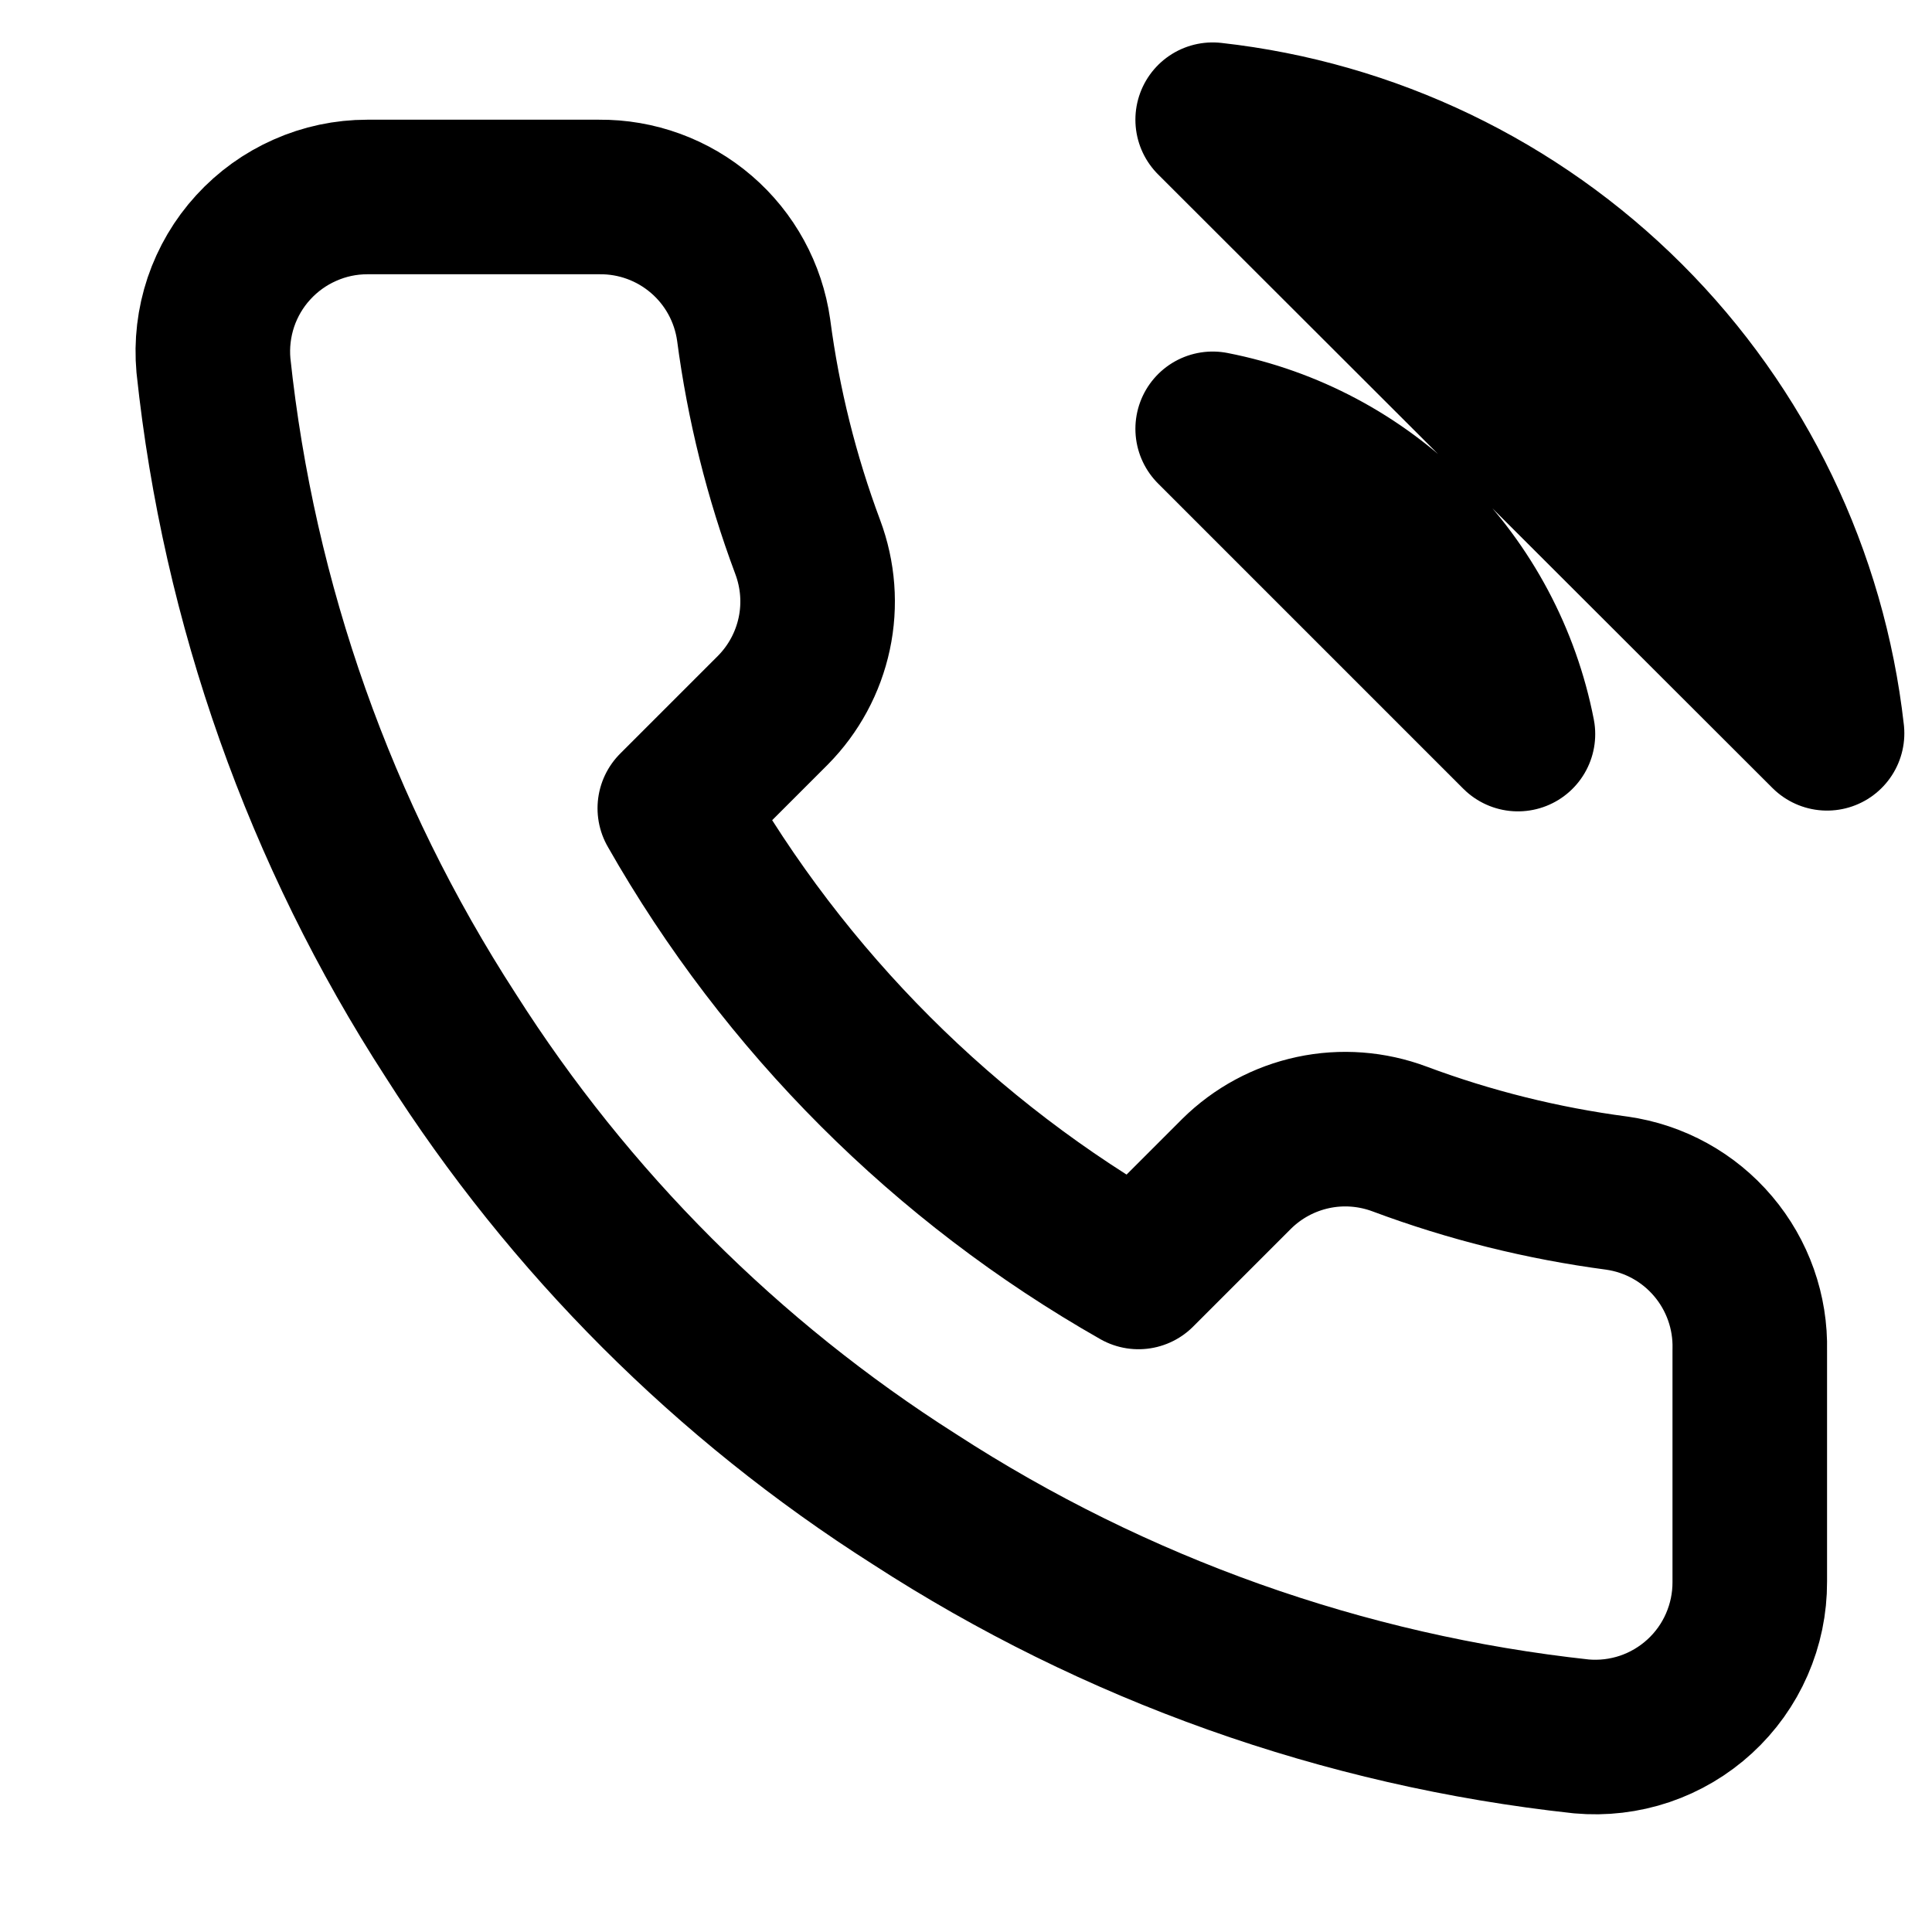 <svg width="20" height="20" viewBox="0 0 25 25" fill="none" xmlns="http://www.w3.org/2000/svg">
<g clip-path="url(#clip0)">
<path d="M15.692 5.549C16.669 5.74 17.566 6.217 18.27 6.921C18.974 7.625 19.451 8.522 19.642 9.499L15.692 5.549ZM15.692 1.549C17.721 1.775 19.613 2.683 21.058 4.126C22.503 5.569 23.414 7.46 23.642 9.489L15.692 1.549ZM22.642 17.469V20.469C22.643 20.748 22.586 21.023 22.474 21.279C22.363 21.534 22.199 21.763 21.994 21.951C21.789 22.139 21.546 22.283 21.283 22.372C21.019 22.461 20.739 22.494 20.462 22.469C17.385 22.135 14.429 21.083 11.832 19.399C9.416 17.864 7.367 15.815 5.832 13.399C4.142 10.79 3.09 7.82 2.762 4.729C2.737 4.453 2.77 4.174 2.858 3.911C2.947 3.648 3.089 3.406 3.277 3.201C3.464 2.996 3.692 2.832 3.946 2.72C4.2 2.607 4.474 2.549 4.752 2.549H7.752C8.237 2.544 8.708 2.716 9.076 3.033C9.444 3.349 9.684 3.789 9.752 4.269C9.878 5.229 10.113 6.172 10.452 7.079C10.586 7.437 10.616 7.826 10.536 8.2C10.456 8.574 10.271 8.917 10.002 9.189L8.732 10.459C10.155 12.963 12.228 15.036 14.732 16.459L16.002 15.189C16.274 14.92 16.617 14.735 16.991 14.655C17.365 14.575 17.754 14.605 18.112 14.739C19.019 15.078 19.962 15.312 20.922 15.439C21.408 15.508 21.851 15.752 22.168 16.127C22.485 16.501 22.654 16.979 22.642 17.469Z" stroke="black" stroke-width="2" stroke-linecap="round" stroke-linejoin="round"/>
</g>
<defs>
<clipPath id="clip0">
<rect width="24" height="24" fill="white" transform="translate(0.642 0.549)"/>
</clipPath>
</defs>
</svg>
